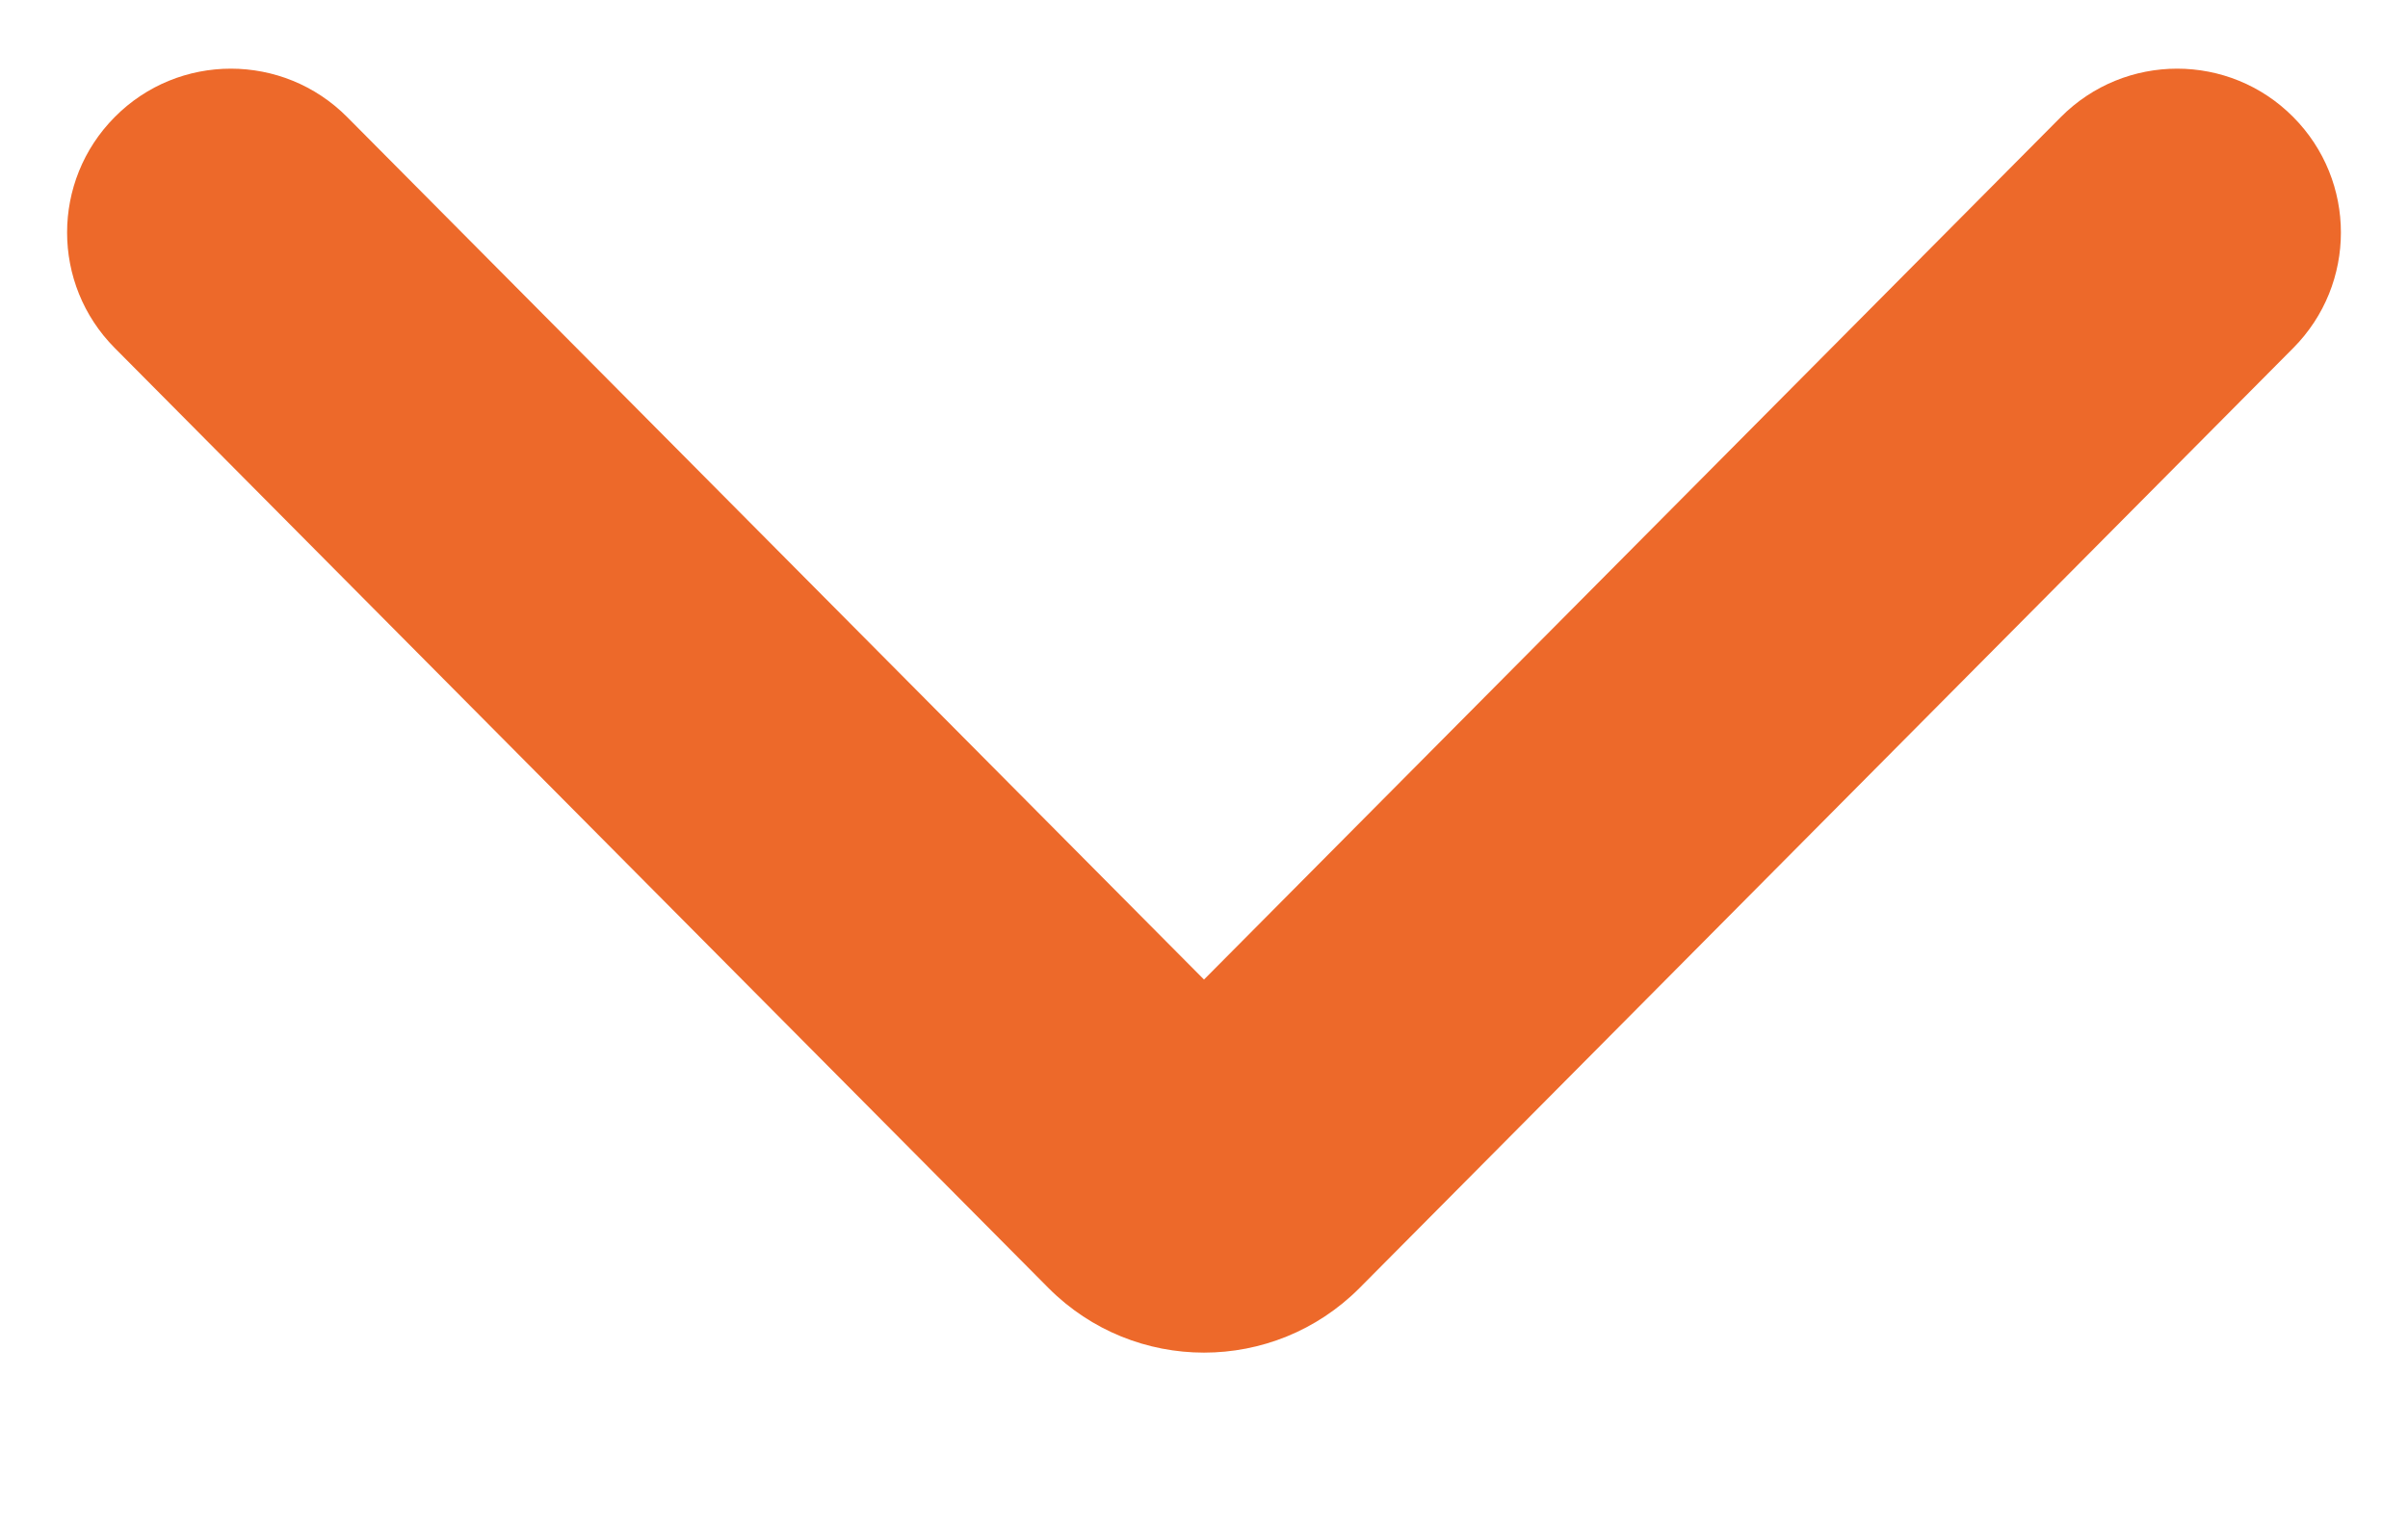 <svg width="11" height="7" viewBox="0 0 11 7" fill="none" xmlns="http://www.w3.org/2000/svg">
<path fill-rule="evenodd" clip-rule="evenodd" d="M0.524 1.59C0.234 1.298 0.234 0.827 0.524 0.535C0.816 0.24 1.293 0.24 1.586 0.535L5.5 4.476L9.414 0.535C9.707 0.24 10.184 0.24 10.476 0.535C10.766 0.827 10.766 1.298 10.476 1.59L6.21 5.886C5.818 6.279 5.182 6.279 4.79 5.886L0.524 1.59Z" fill="#ED692A"/>
</svg>
